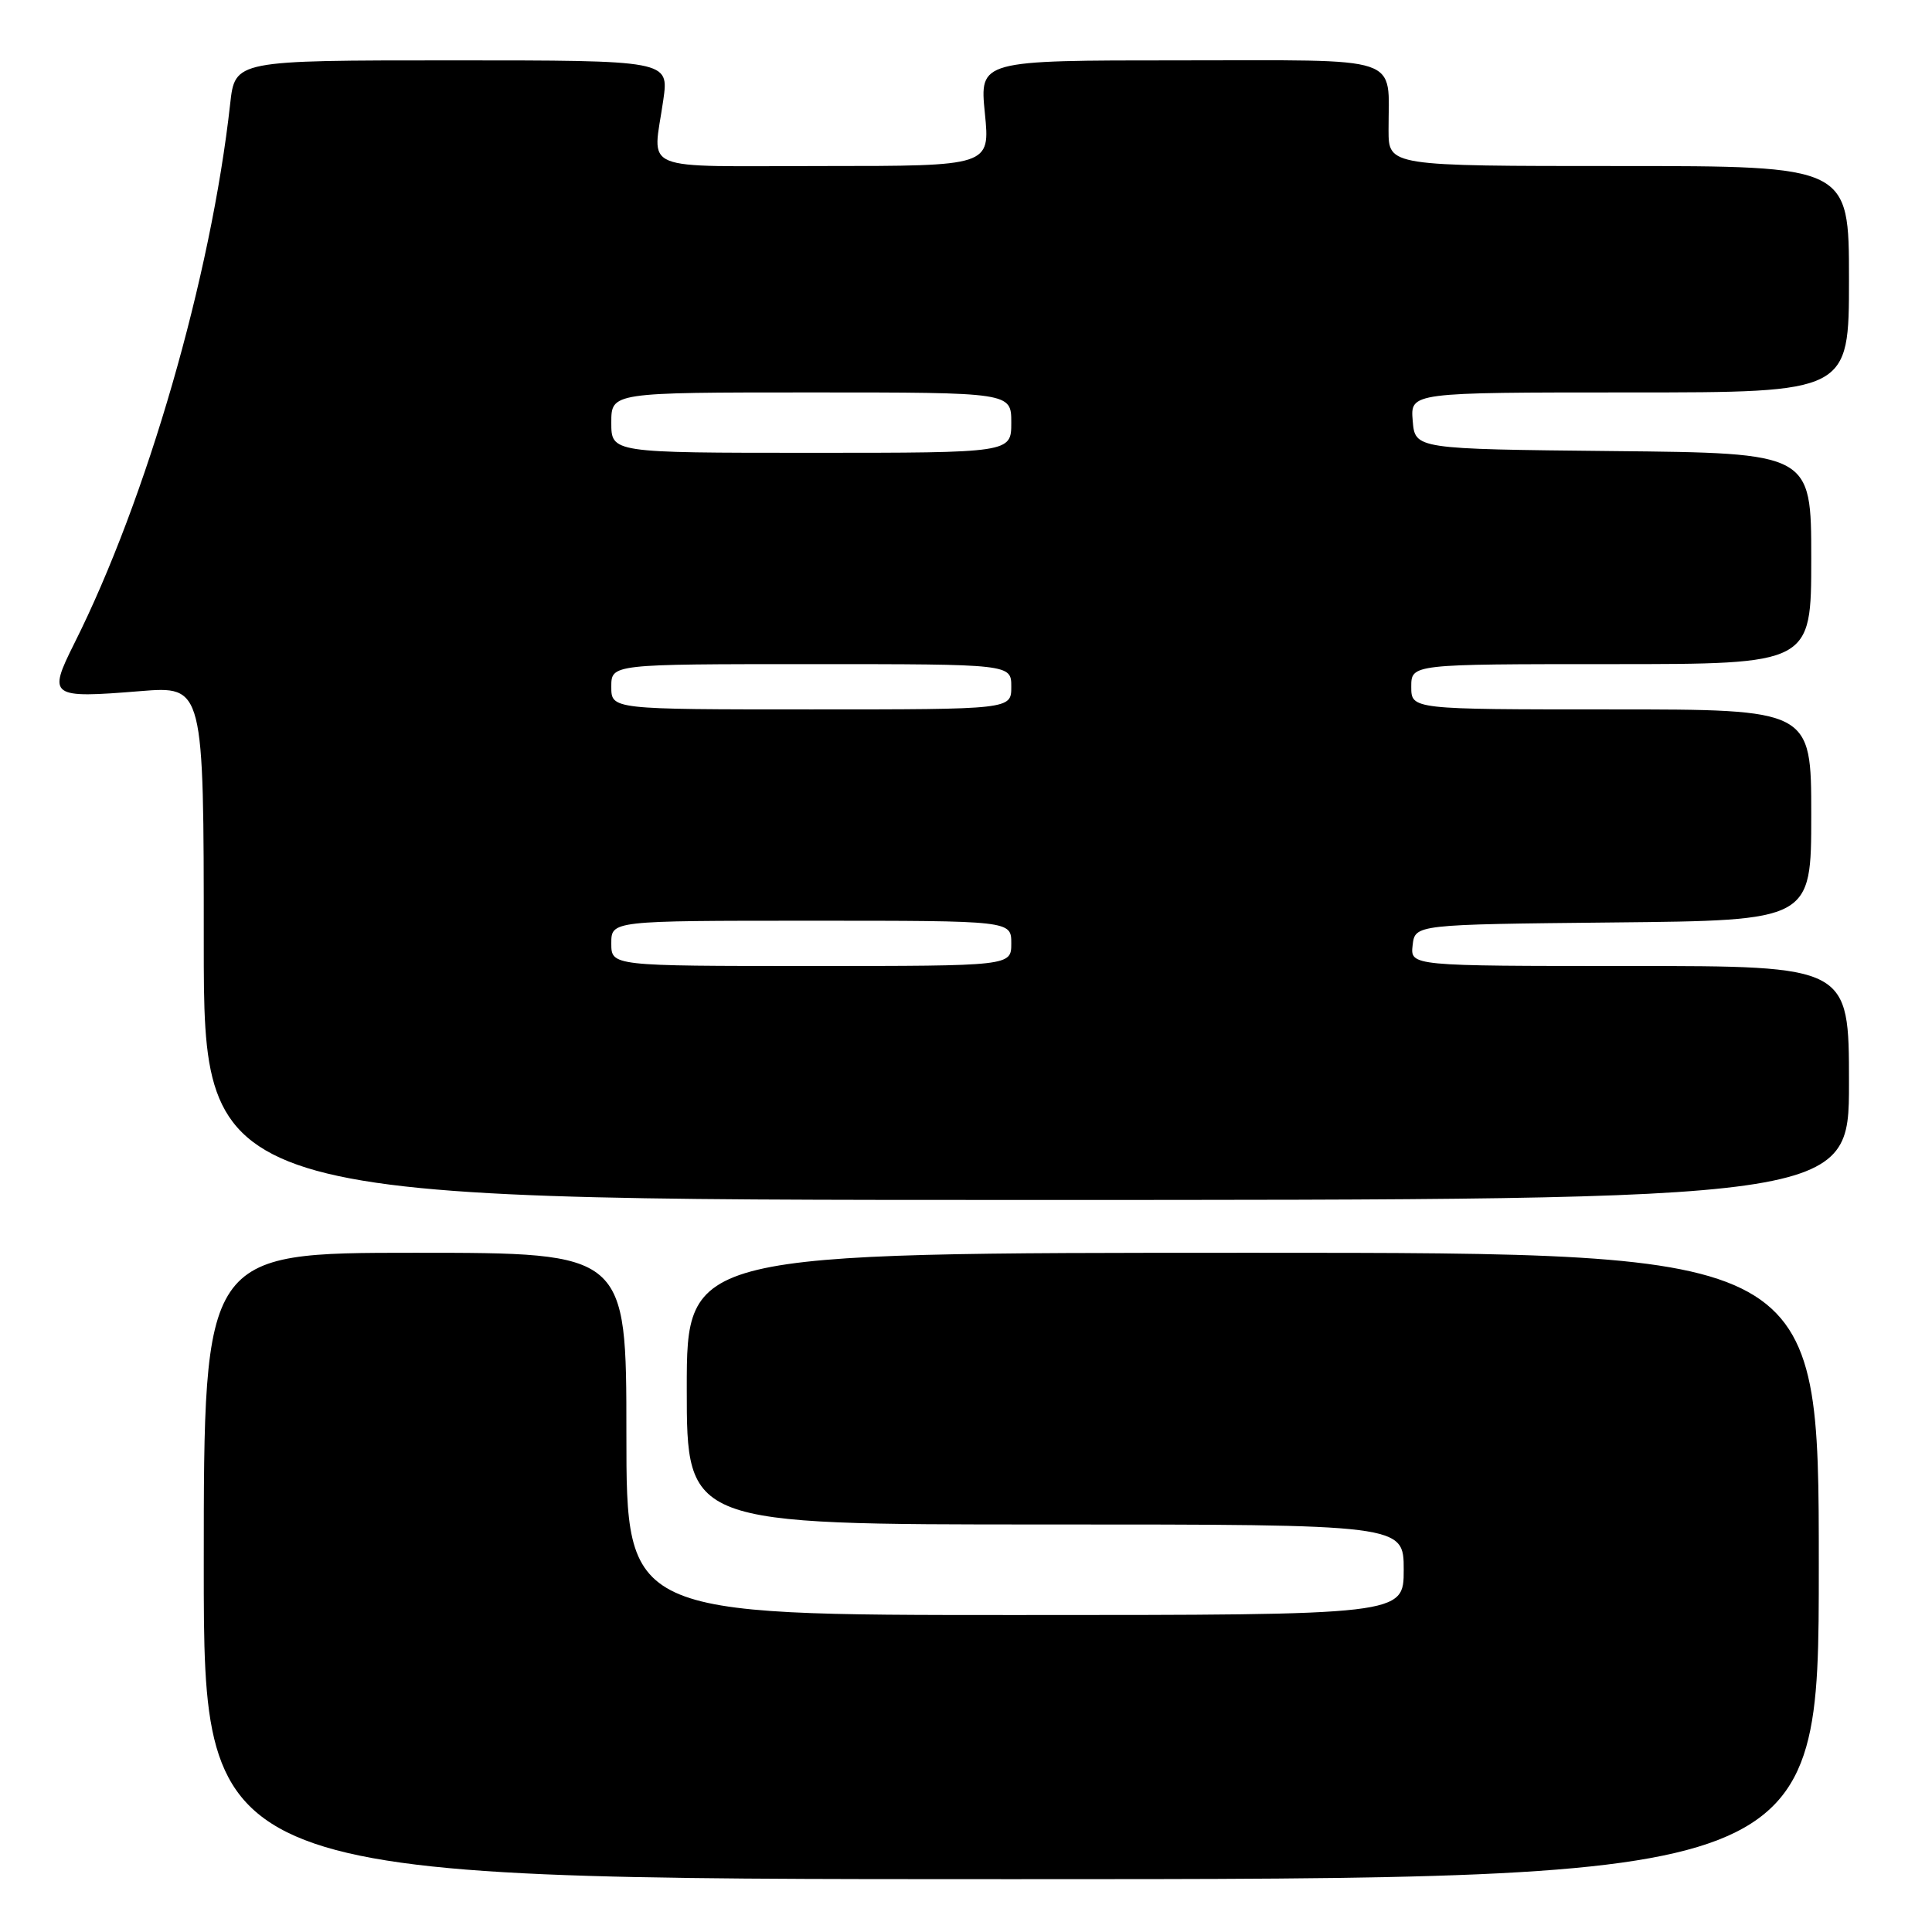 <?xml version="1.0" encoding="UTF-8" standalone="no"?>
<!DOCTYPE svg PUBLIC "-//W3C//DTD SVG 1.1//EN" "http://www.w3.org/Graphics/SVG/1.1/DTD/svg11.dtd" >
<svg xmlns="http://www.w3.org/2000/svg" xmlns:xlink="http://www.w3.org/1999/xlink" version="1.1" viewBox="0 0 256 256">
 <g >
 <path fill="currentColor"
d=" M 241.00 207.50 C 241.00 166.00 241.00 166.00 166.00 166.00 C 91.00 166.00 91.00 166.00 91.00 184.00 C 91.00 202.00 91.00 202.00 138.50 202.00 C 186.00 202.00 186.00 202.00 186.00 208.00 C 186.00 214.00 186.00 214.00 134.50 214.00 C 83.00 214.00 83.00 214.00 83.00 190.00 C 83.00 166.00 83.00 166.00 55.00 166.00 C 27.00 166.00 27.00 166.00 27.00 207.50 C 27.00 249.00 27.00 249.00 134.00 249.00 C 241.00 249.00 241.00 249.00 241.00 207.50 Z  M 245.00 143.50 C 245.00 128.00 245.00 128.00 215.93 128.00 C 186.87 128.00 186.87 128.00 187.18 125.25 C 187.50 122.50 187.50 122.50 213.75 122.23 C 240.00 121.97 240.00 121.97 240.00 107.98 C 240.00 94.00 240.00 94.00 213.50 94.00 C 187.00 94.00 187.00 94.00 187.00 91.00 C 187.00 88.00 187.00 88.00 213.50 88.00 C 240.00 88.00 240.00 88.00 240.00 74.02 C 240.00 60.03 240.00 60.03 213.75 59.77 C 187.50 59.50 187.50 59.50 187.19 55.75 C 186.88 52.00 186.88 52.00 215.94 52.00 C 245.00 52.00 245.00 52.00 245.00 37.00 C 245.00 22.00 245.00 22.00 214.50 22.00 C 184.00 22.00 184.00 22.00 183.99 17.25 C 183.96 7.18 186.42 8.00 156.28 8.00 C 129.80 8.00 129.80 8.00 130.50 15.00 C 131.20 22.00 131.20 22.00 109.10 22.00 C 84.17 22.00 86.51 22.97 87.89 13.25 C 88.64 8.00 88.64 8.00 59.89 8.00 C 31.14 8.00 31.14 8.00 30.50 13.75 C 27.96 36.68 19.45 66.11 9.84 85.27 C 6.31 92.33 6.62 92.55 18.57 91.58 C 27.00 90.90 27.00 90.90 27.00 124.95 C 27.00 159.00 27.00 159.00 136.00 159.00 C 245.00 159.00 245.00 159.00 245.00 143.50 Z  M 81.00 125.00 C 81.00 122.00 81.00 122.00 107.50 122.00 C 134.00 122.00 134.00 122.00 134.00 125.00 C 134.00 128.00 134.00 128.00 107.50 128.00 C 81.00 128.00 81.00 128.00 81.00 125.00 Z  M 81.00 91.00 C 81.00 88.00 81.00 88.00 107.50 88.00 C 134.00 88.00 134.00 88.00 134.00 91.00 C 134.00 94.00 134.00 94.00 107.50 94.00 C 81.00 94.00 81.00 94.00 81.00 91.00 Z  M 81.00 56.00 C 81.00 52.00 81.00 52.00 107.50 52.00 C 134.00 52.00 134.00 52.00 134.00 56.00 C 134.00 60.00 134.00 60.00 107.50 60.00 C 81.00 60.00 81.00 60.00 81.00 56.00 Z "/>
</g>
</svg>